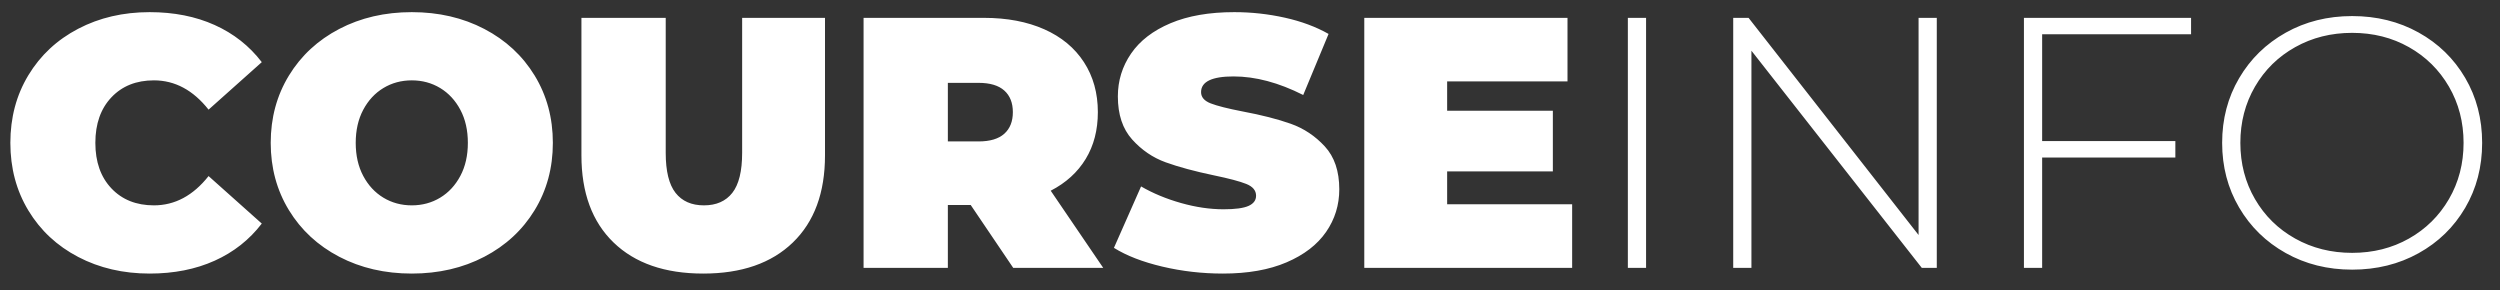 <?xml version="1.0" encoding="UTF-8"?>
<svg width="112px" height="13px" viewBox="0 0 112 13" version="1.1" xmlns="http://www.w3.org/2000/svg" xmlns:xlink="http://www.w3.org/1999/xlink">
    <rect x="0" y="0" width="112" height="13" fill="#333333" stroke="none"/>
    <!-- Generator: sketchtool 50.2 (55047) - http://www.bohemiancoding.com/sketch -->
    <title>53FB6B36-443E-47AD-A32F-BD03BC0A034C</title>
    <desc>Created with sketchtool.</desc>
    <defs></defs>
    <g id="Page-1" stroke="none" stroke-width="1" fill="none" fill-rule="evenodd">
        <g id="Home-01" transform="translate(-148, -35)" fill="#FFFFFF">
            <path d="M154.704,47.256 C153.52,47.256 152.453,47.008 151.504,46.512 C150.555,46.016 149.811,45.323 149.272,44.432 C148.733,43.541 148.464,42.531 148.464,41.4 C148.464,40.269 148.733,39.259 149.272,38.368 C149.811,37.477 150.555,36.784 151.504,36.288 C152.453,35.792 153.52,35.544 154.704,35.544 C155.792,35.544 156.763,35.736 157.616,36.12 C158.469,36.504 159.173,37.059 159.728,37.784 L157.344,39.912 C156.651,39.037 155.835,38.6 154.896,38.6 C154.107,38.6 153.472,38.853 152.992,39.36 C152.512,39.867 152.272,40.547 152.272,41.4 C152.272,42.253 152.512,42.933 152.992,43.44 C153.472,43.947 154.107,44.2 154.896,44.2 C155.835,44.2 156.651,43.763 157.344,42.888 L159.728,45.016 C159.173,45.741 158.469,46.296 157.616,46.68 C156.763,47.064 155.792,47.256 154.704,47.256 Z M166.448,47.256 C165.243,47.256 164.16,47.005 163.2,46.504 C162.24,46.003 161.488,45.307 160.944,44.416 C160.4,43.525 160.128,42.52 160.128,41.4 C160.128,40.28 160.4,39.275 160.944,38.384 C161.488,37.493 162.24,36.797 163.2,36.296 C164.16,35.795 165.243,35.544 166.448,35.544 C167.653,35.544 168.736,35.795 169.696,36.296 C170.656,36.797 171.408,37.493 171.952,38.384 C172.496,39.275 172.768,40.28 172.768,41.4 C172.768,42.52 172.496,43.525 171.952,44.416 C171.408,45.307 170.656,46.003 169.696,46.504 C168.736,47.005 167.653,47.256 166.448,47.256 Z M166.448,44.2 C166.917,44.2 167.341,44.085 167.72,43.856 C168.099,43.627 168.4,43.301 168.624,42.88 C168.848,42.459 168.96,41.965 168.96,41.4 C168.96,40.835 168.848,40.341 168.624,39.92 C168.4,39.499 168.099,39.173 167.72,38.944 C167.341,38.715 166.917,38.6 166.448,38.6 C165.979,38.6 165.555,38.715 165.176,38.944 C164.797,39.173 164.496,39.499 164.272,39.92 C164.048,40.341 163.936,40.835 163.936,41.4 C163.936,41.965 164.048,42.459 164.272,42.88 C164.496,43.301 164.797,43.627 165.176,43.856 C165.555,44.085 165.979,44.2 166.448,44.2 Z M179.504,47.256 C177.787,47.256 176.448,46.792 175.488,45.864 C174.528,44.936 174.048,43.635 174.048,41.96 L174.048,35.8 L177.824,35.8 L177.824,41.848 C177.824,42.669 177.971,43.267 178.264,43.64 C178.557,44.013 178.981,44.2 179.536,44.2 C180.091,44.2 180.515,44.013 180.808,43.64 C181.101,43.267 181.248,42.669 181.248,41.848 L181.248,35.8 L184.96,35.8 L184.96,41.96 C184.96,43.635 184.48,44.936 183.52,45.864 C182.56,46.792 181.221,47.256 179.504,47.256 Z M191.488,44.184 L190.464,44.184 L190.464,47 L186.688,47 L186.688,35.8 L192.08,35.8 C193.115,35.8 194.016,35.971 194.784,36.312 C195.552,36.653 196.144,37.144 196.56,37.784 C196.976,38.424 197.184,39.171 197.184,40.024 C197.184,40.824 197.003,41.523 196.64,42.12 C196.277,42.717 195.755,43.192 195.072,43.544 L197.424,47 L193.392,47 L191.488,44.184 Z M193.376,40.024 C193.376,39.608 193.248,39.285 192.992,39.056 C192.736,38.827 192.352,38.712 191.84,38.712 L190.464,38.712 L190.464,41.336 L191.84,41.336 C192.352,41.336 192.736,41.221 192.992,40.992 C193.248,40.763 193.376,40.44 193.376,40.024 Z M202.784,47.256 C201.856,47.256 200.952,47.152 200.072,46.944 C199.192,46.736 198.469,46.456 197.904,46.104 L199.12,43.352 C199.653,43.661 200.251,43.909 200.912,44.096 C201.573,44.283 202.208,44.376 202.816,44.376 C203.339,44.376 203.712,44.325 203.936,44.224 C204.16,44.123 204.272,43.971 204.272,43.768 C204.272,43.533 204.125,43.357 203.832,43.24 C203.539,43.123 203.056,42.995 202.384,42.856 C201.52,42.675 200.8,42.48 200.224,42.272 C199.648,42.064 199.147,41.723 198.72,41.248 C198.293,40.773 198.08,40.131 198.08,39.32 C198.08,38.616 198.277,37.976 198.672,37.4 C199.067,36.824 199.656,36.371 200.44,36.04 C201.224,35.709 202.176,35.544 203.296,35.544 C204.064,35.544 204.819,35.627 205.56,35.792 C206.301,35.957 206.955,36.2 207.52,36.52 L206.384,39.256 C205.285,38.701 204.245,38.424 203.264,38.424 C202.293,38.424 201.808,38.659 201.808,39.128 C201.808,39.352 201.952,39.52 202.24,39.632 C202.528,39.744 203.003,39.864 203.664,39.992 C204.517,40.152 205.237,40.336 205.824,40.544 C206.411,40.752 206.92,41.091 207.352,41.56 C207.784,42.029 208,42.669 208,43.48 C208,44.184 207.803,44.821 207.408,45.392 C207.013,45.963 206.424,46.416 205.64,46.752 C204.856,47.088 203.904,47.256 202.784,47.256 Z M218.432,44.152 L218.432,47 L209.12,47 L209.12,35.8 L218.224,35.8 L218.224,38.648 L212.832,38.648 L212.832,39.96 L217.568,39.96 L217.568,42.68 L212.832,42.68 L212.832,44.152 L218.432,44.152 Z M220.928,35.8 L221.744,35.8 L221.744,47 L220.928,47 L220.928,35.8 Z M234.768,35.8 L234.768,47 L234.096,47 L226.464,37.272 L226.464,47 L225.648,47 L225.648,35.8 L226.336,35.8 L233.952,45.528 L233.952,35.8 L234.768,35.8 Z M239.488,36.536 L239.488,41.32 L245.456,41.32 L245.456,42.056 L239.488,42.056 L239.488,47 L238.672,47 L238.672,35.8 L246.16,35.8 L246.16,36.536 L239.488,36.536 Z M253.376,47.08 C252.277,47.08 251.285,46.832 250.4,46.336 C249.515,45.84 248.819,45.16 248.312,44.296 C247.805,43.432 247.552,42.467 247.552,41.4 C247.552,40.333 247.805,39.368 248.312,38.504 C248.819,37.64 249.515,36.96 250.4,36.464 C251.285,35.968 252.277,35.72 253.376,35.72 C254.475,35.72 255.467,35.965 256.352,36.456 C257.237,36.947 257.933,37.624 258.44,38.488 C258.947,39.352 259.2,40.323 259.2,41.4 C259.2,42.477 258.947,43.448 258.44,44.312 C257.933,45.176 257.237,45.853 256.352,46.344 C255.467,46.835 254.475,47.08 253.376,47.08 Z M253.376,46.328 C254.315,46.328 255.163,46.115 255.92,45.688 C256.677,45.261 257.275,44.672 257.712,43.92 C258.149,43.168 258.368,42.328 258.368,41.4 C258.368,40.472 258.149,39.632 257.712,38.88 C257.275,38.128 256.677,37.539 255.92,37.112 C255.163,36.685 254.315,36.472 253.376,36.472 C252.437,36.472 251.587,36.685 250.824,37.112 C250.061,37.539 249.461,38.128 249.024,38.88 C248.587,39.632 248.368,40.472 248.368,41.4 C248.368,42.328 248.587,43.168 249.024,43.92 C249.461,44.672 250.061,45.261 250.824,45.688 C251.587,46.115 252.437,46.328 253.376,46.328 Z" id="COURSEINFO"></path>
        </g>
    </g>
</svg>
